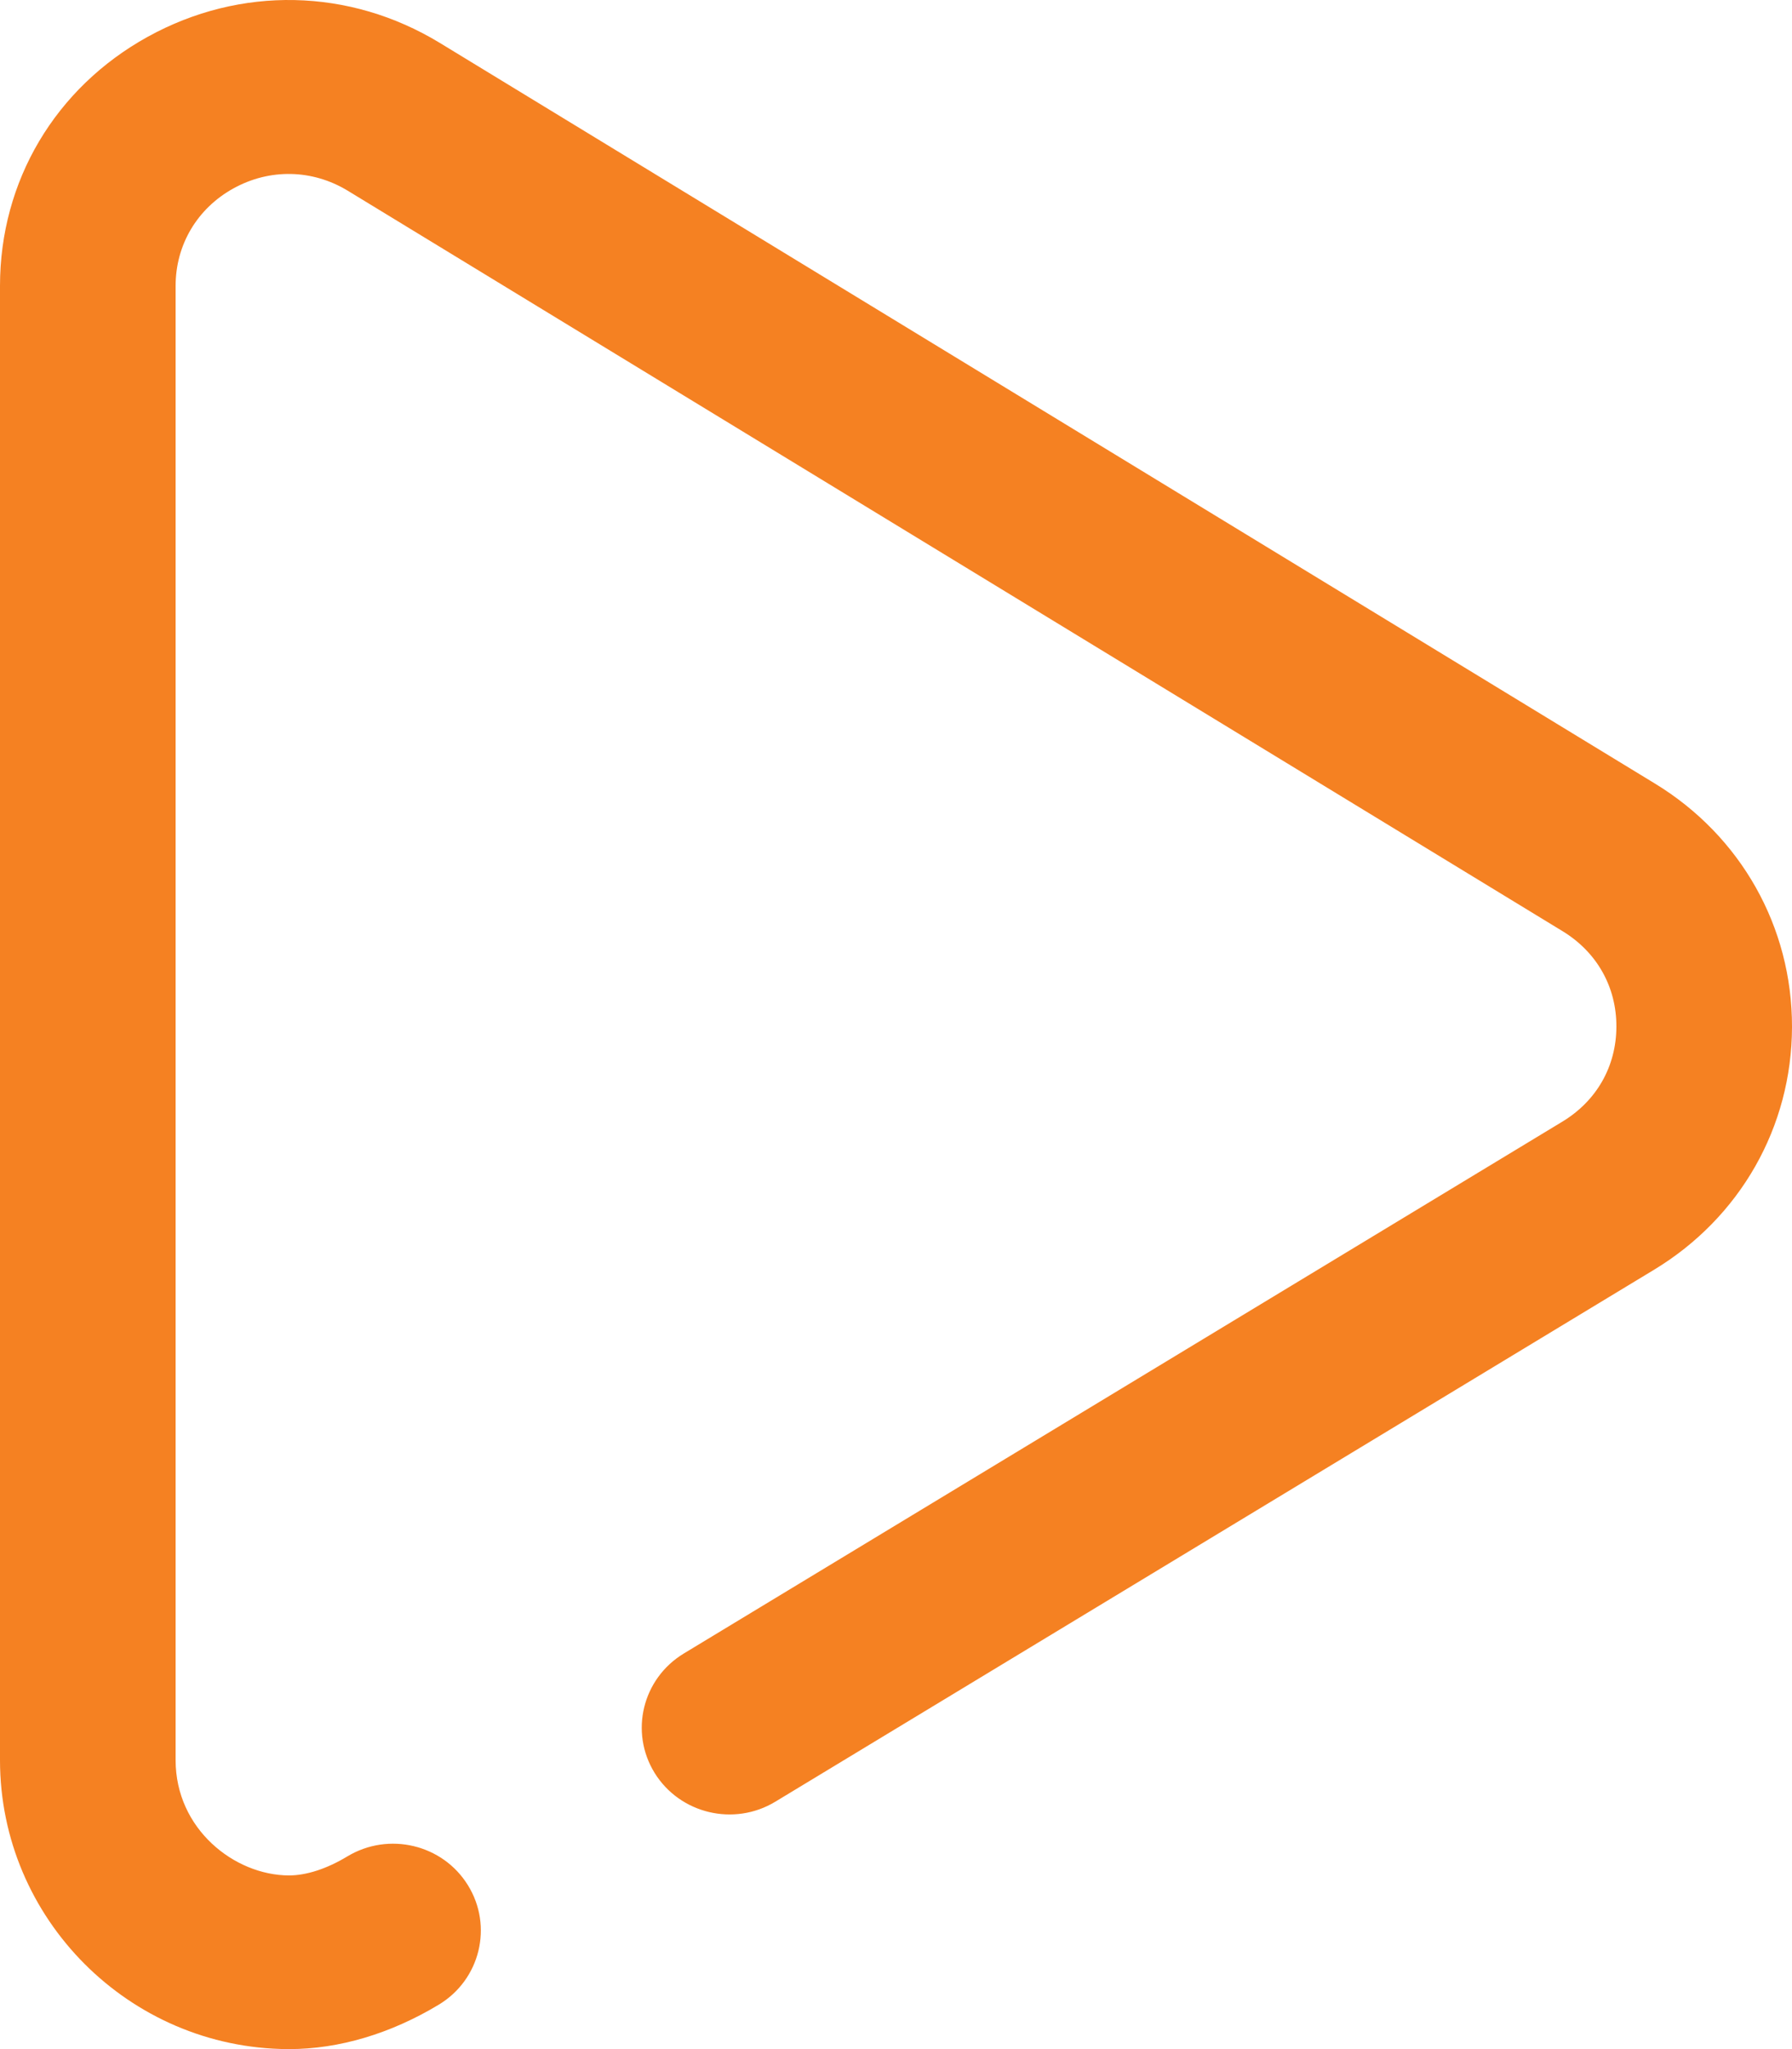 <svg width="28" height="32" viewBox="0 0 28 32" fill="none" xmlns="http://www.w3.org/2000/svg">
<path d="M4.518 32C4.511 32 4.505 32 4.498 32C2.018 31.987 0 29.963 0 27.488V4.464C0 2.827 0.863 1.373 2.309 0.574C3.756 -0.224 5.461 -0.188 6.872 0.67L25.856 12.235C27.201 13.053 28.003 14.475 28 16.038C27.997 17.6 27.189 19.018 25.84 19.832L12.115 28.136C11.47 28.527 10.625 28.326 10.229 27.688C9.834 27.049 10.037 26.215 10.683 25.823L24.409 17.518C24.947 17.194 25.255 16.653 25.256 16.032C25.258 15.412 24.951 14.869 24.417 14.543L5.433 2.978C4.881 2.643 4.214 2.629 3.648 2.942C3.082 3.254 2.744 3.823 2.744 4.464V27.488C2.744 28.559 3.659 29.284 4.513 29.288C4.784 29.288 5.102 29.187 5.427 28.991C6.074 28.601 6.918 28.803 7.312 29.442C7.707 30.081 7.503 30.916 6.856 31.306C6.103 31.76 5.295 32 4.518 32Z" fill="#F58122"/>
</svg>
